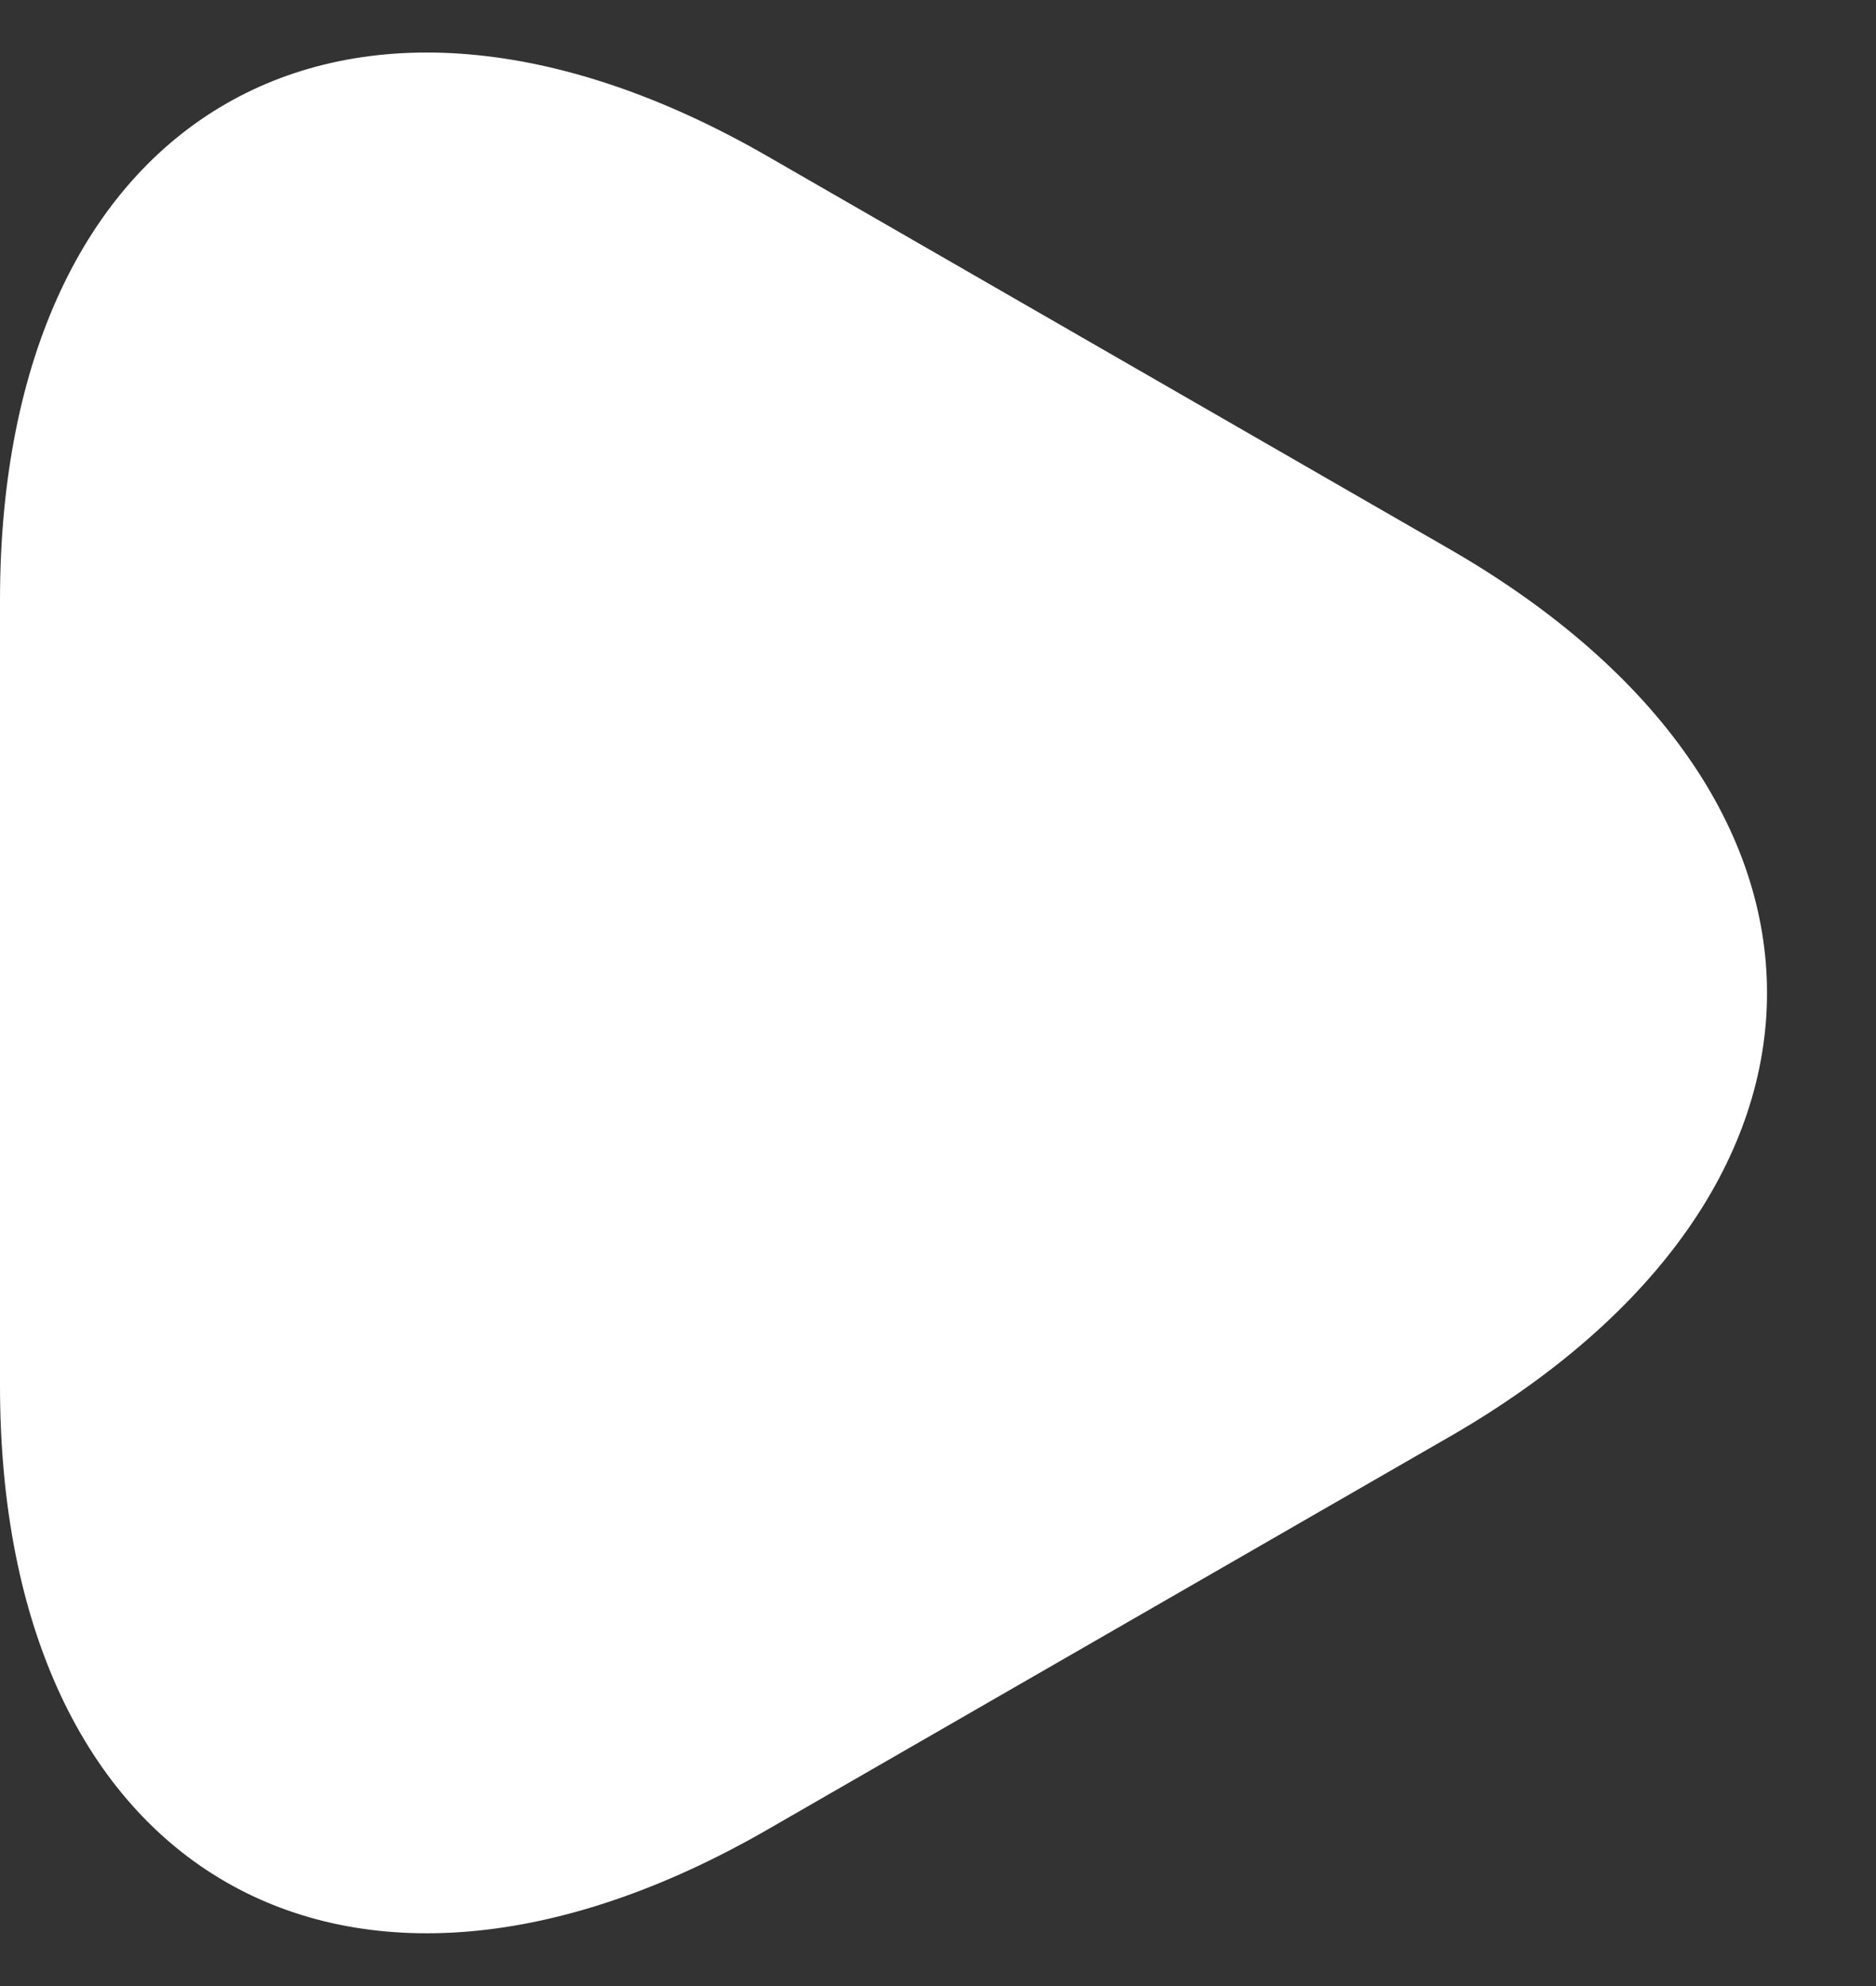 <svg width="17" height="18" viewBox="0 0 17 18" fill="none" xmlns="http://www.w3.org/2000/svg">
<rect x="0" y="0" width="17" height="18" fill="#333333" stroke="none"/>
<path d="M0 8.999V5.439C0 1.019 3.13 -0.791 6.96 1.419L10.05 3.199L13.14 4.979C16.97 7.189 16.97 10.809 13.14 13.019L10.05 14.799L6.96 16.579C3.13 18.789 0 16.979 0 12.559V8.999Z" fill="white"/>
</svg>
